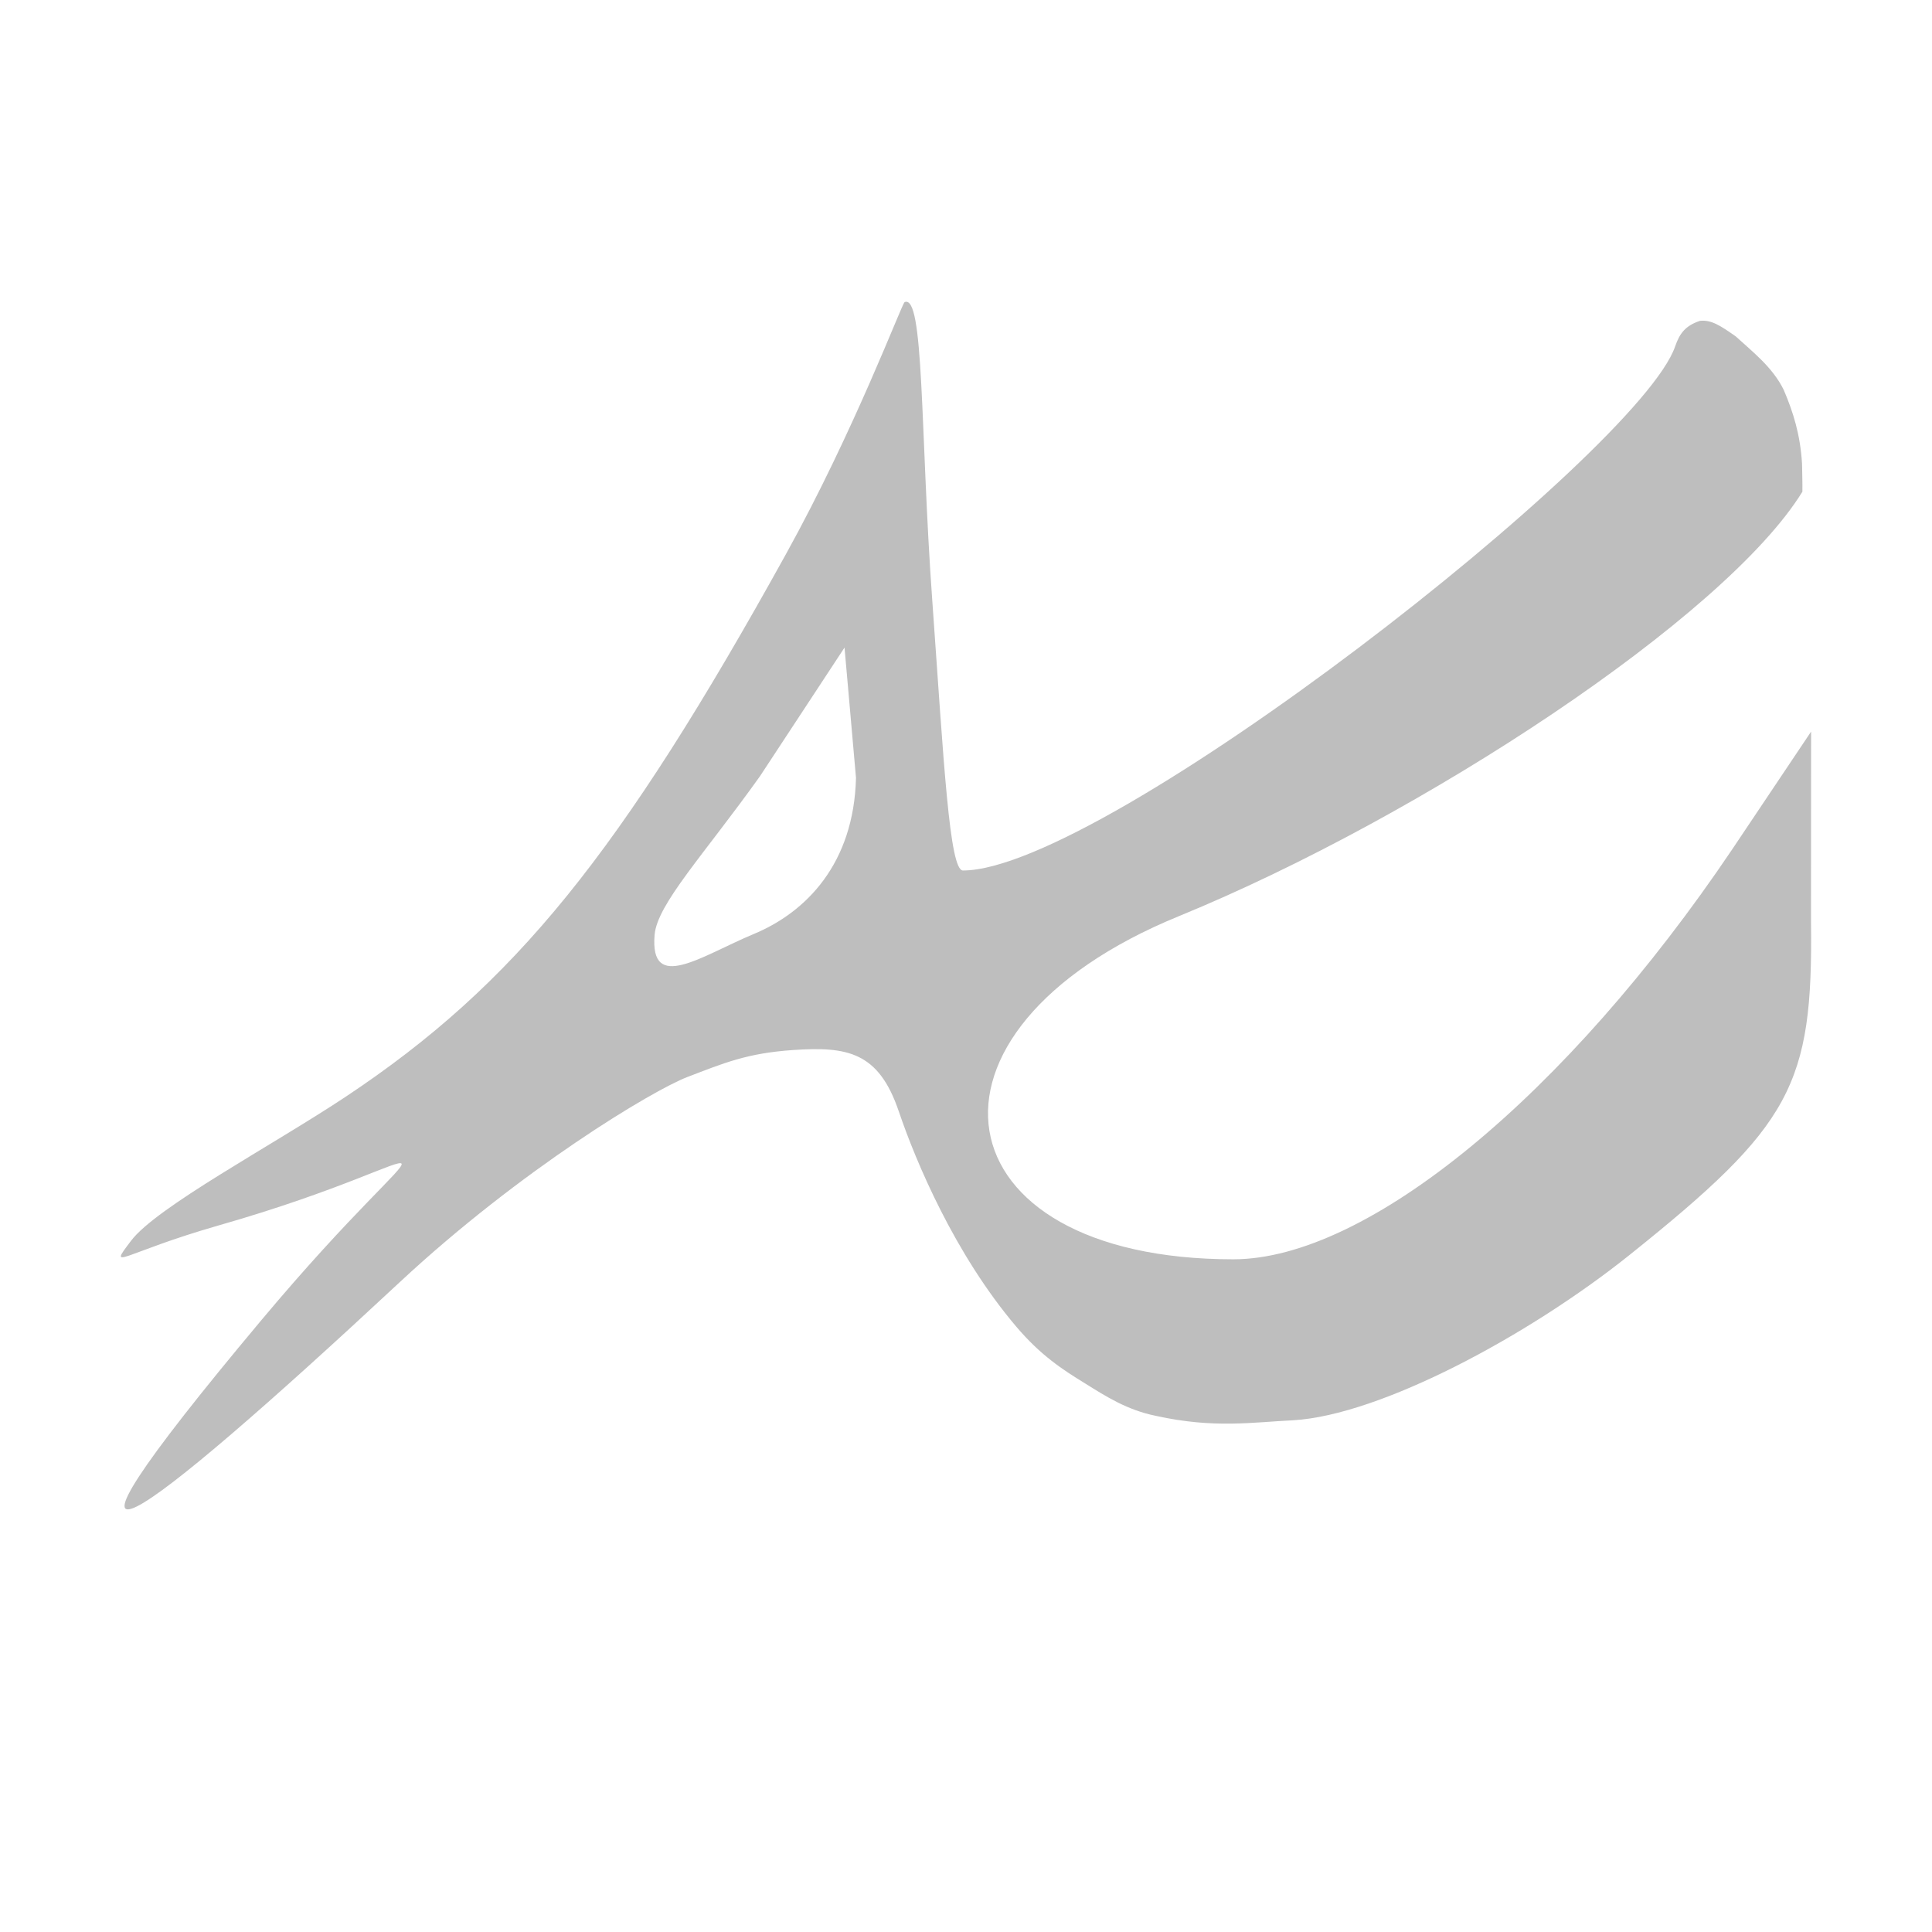 <svg width="16" height="16" version="1.1" xmlns="http://www.w3.org/2000/svg">
	<path d="m7.491 2.503c-0.022 0.011-0.411 1.054-0.982 2.086-1.371 2.477-2.242 3.561-3.648 4.495-0.609 0.404-1.566 0.913-1.776 1.192-0.2 0.264-0.078 0.102 0.734-0.13 2.027-0.58 1.876-1.04 0.343 0.79-2.088 2.493-1.038 1.719 1.149-0.318 1.003-0.934 2.096-1.589 2.38-1.698 0.305-0.117 0.496-0.198 0.876-0.224 0.45-0.031 0.709 0.015 0.876 0.507 0.142 0.419 0.464 1.183 0.971 1.781 0.205 0.242 0.387 0.359 0.574 0.474 0.172 0.107 0.347 0.22 0.587 0.268 0.48 0.106 0.8 0.052 1.136 0.036 0.72-0.043 1.944-0.697 2.783-1.368 1.342-1.074 1.521-1.404 1.504-2.76l6.81e-4 -1.575-0.652 0.973c-1.375 2.041-3.023 3.397-4.133 3.397-2.455 0-2.781-1.888-0.45-2.842 2.012-0.824 4.525-2.478 5.163-3.515 0.001-0.078-2e-3 -0.162-3e-3 -0.233-0.015-0.242-0.073-0.426-0.152-0.611-0.093-0.189-0.261-0.317-0.398-0.443-0.126-0.088-0.201-0.138-0.295-0.128-0.12 0.04-0.168 0.102-0.206 0.212-0.299 0.873-4.731 4.34-5.898 4.34-0.112 0-0.158-0.89-0.254-2.236-0.101-1.399-0.065-2.55-0.231-2.47zm-0.497 2.86 0.095 1.079c-0.018 0.71-0.412 1.113-0.849 1.294-0.433 0.181-0.859 0.49-0.819 0.007 0.021-0.256 0.408-0.663 0.873-1.315z" fill="#bebebe"/>
</svg>
